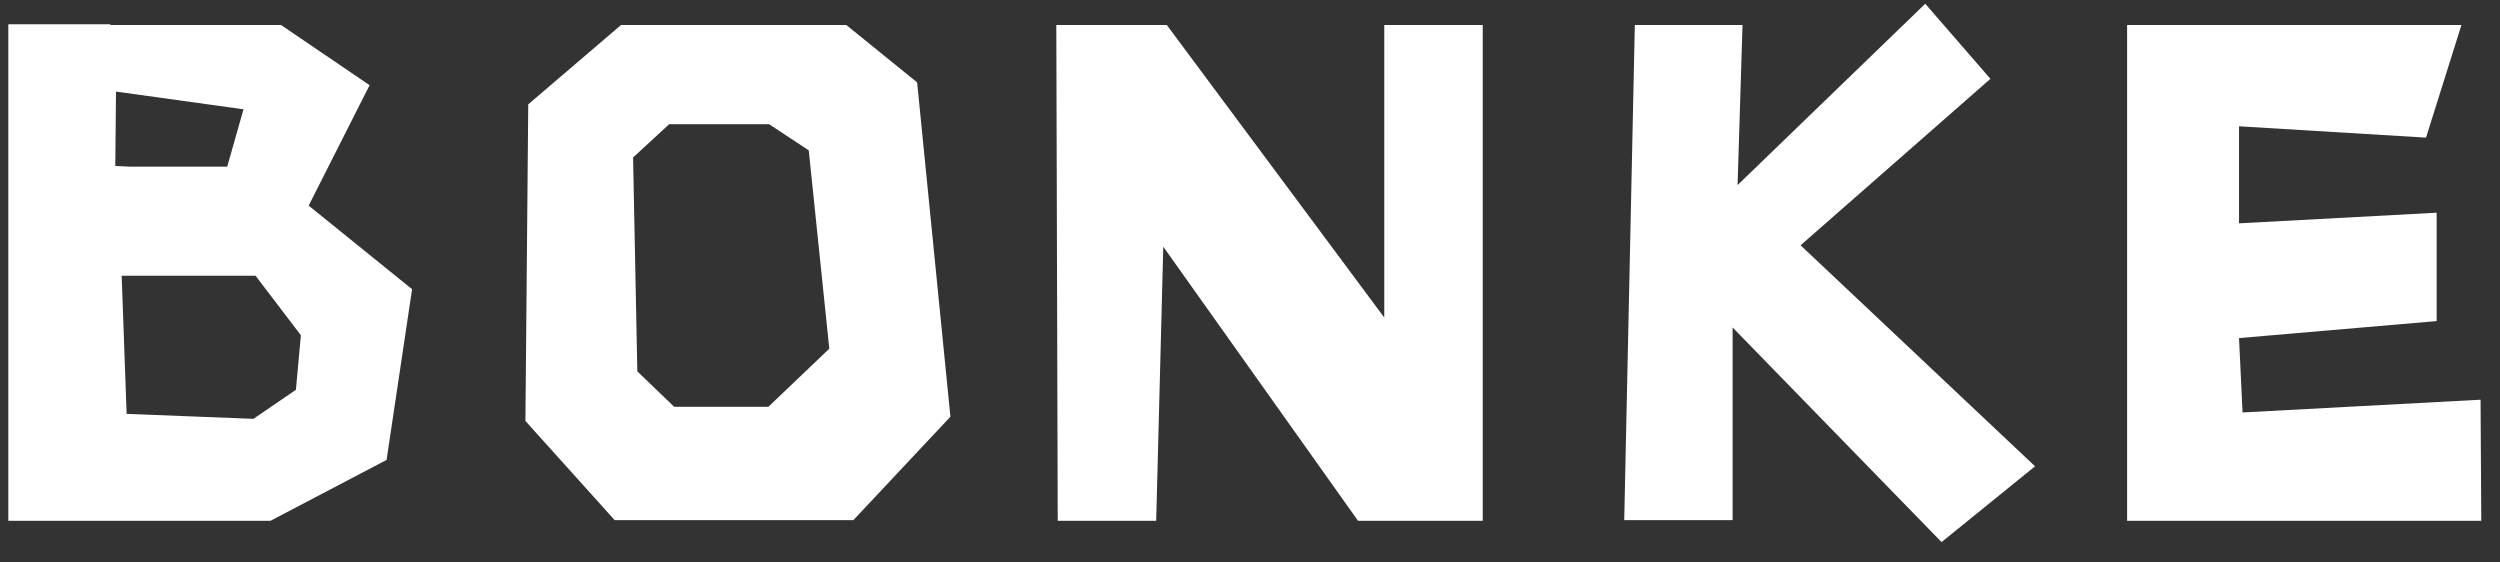<svg width="120" height="27" viewBox="0 0 120 27" fill="none" xmlns="http://www.w3.org/2000/svg">
<rect x="0" y="0" width="120" height="27" fill="#333333" stroke="none"/>
<path d="M0.4 25V1.166H5.296V1.2H13.49L17.74 4.09L14.816 9.87L19.78 13.882L18.556 22.076L12.98 25H0.4ZM12.266 13.236H5.84L6.078 19.866L12.164 20.104L14.204 18.71L14.442 16.092L12.266 13.236ZM5.534 7.966L6.248 8H10.906L11.688 5.246L5.568 4.396L5.534 7.966ZM40.962 24.966H29.504L25.22 20.206L25.356 5.008L29.81 1.2H40.622L44.022 3.954L45.62 20.002L40.962 24.966ZM30.592 17.826L32.36 19.526H36.882L39.806 16.738L38.82 7.218L36.916 5.96H32.122L30.388 7.558L30.592 17.826ZM50.703 1.2H56.007L66.445 15.242V1.2H71.171V25H65.187L55.837 11.842L55.497 25H50.771L50.703 1.2ZM77.963 24.966L78.472 1.2H83.641L83.403 8.884L92.412 0.18L95.54 3.784L86.428 11.774L97.683 22.382L93.195 26.02L83.165 15.718V24.966H77.963ZM102.101 25V1.2H118.149L116.449 6.606L107.473 6.062V10.72L116.959 10.21V15.412L107.473 16.228L107.643 19.798L119.067 19.186L119.101 25H102.101Z" fill="white"/>
</svg>

